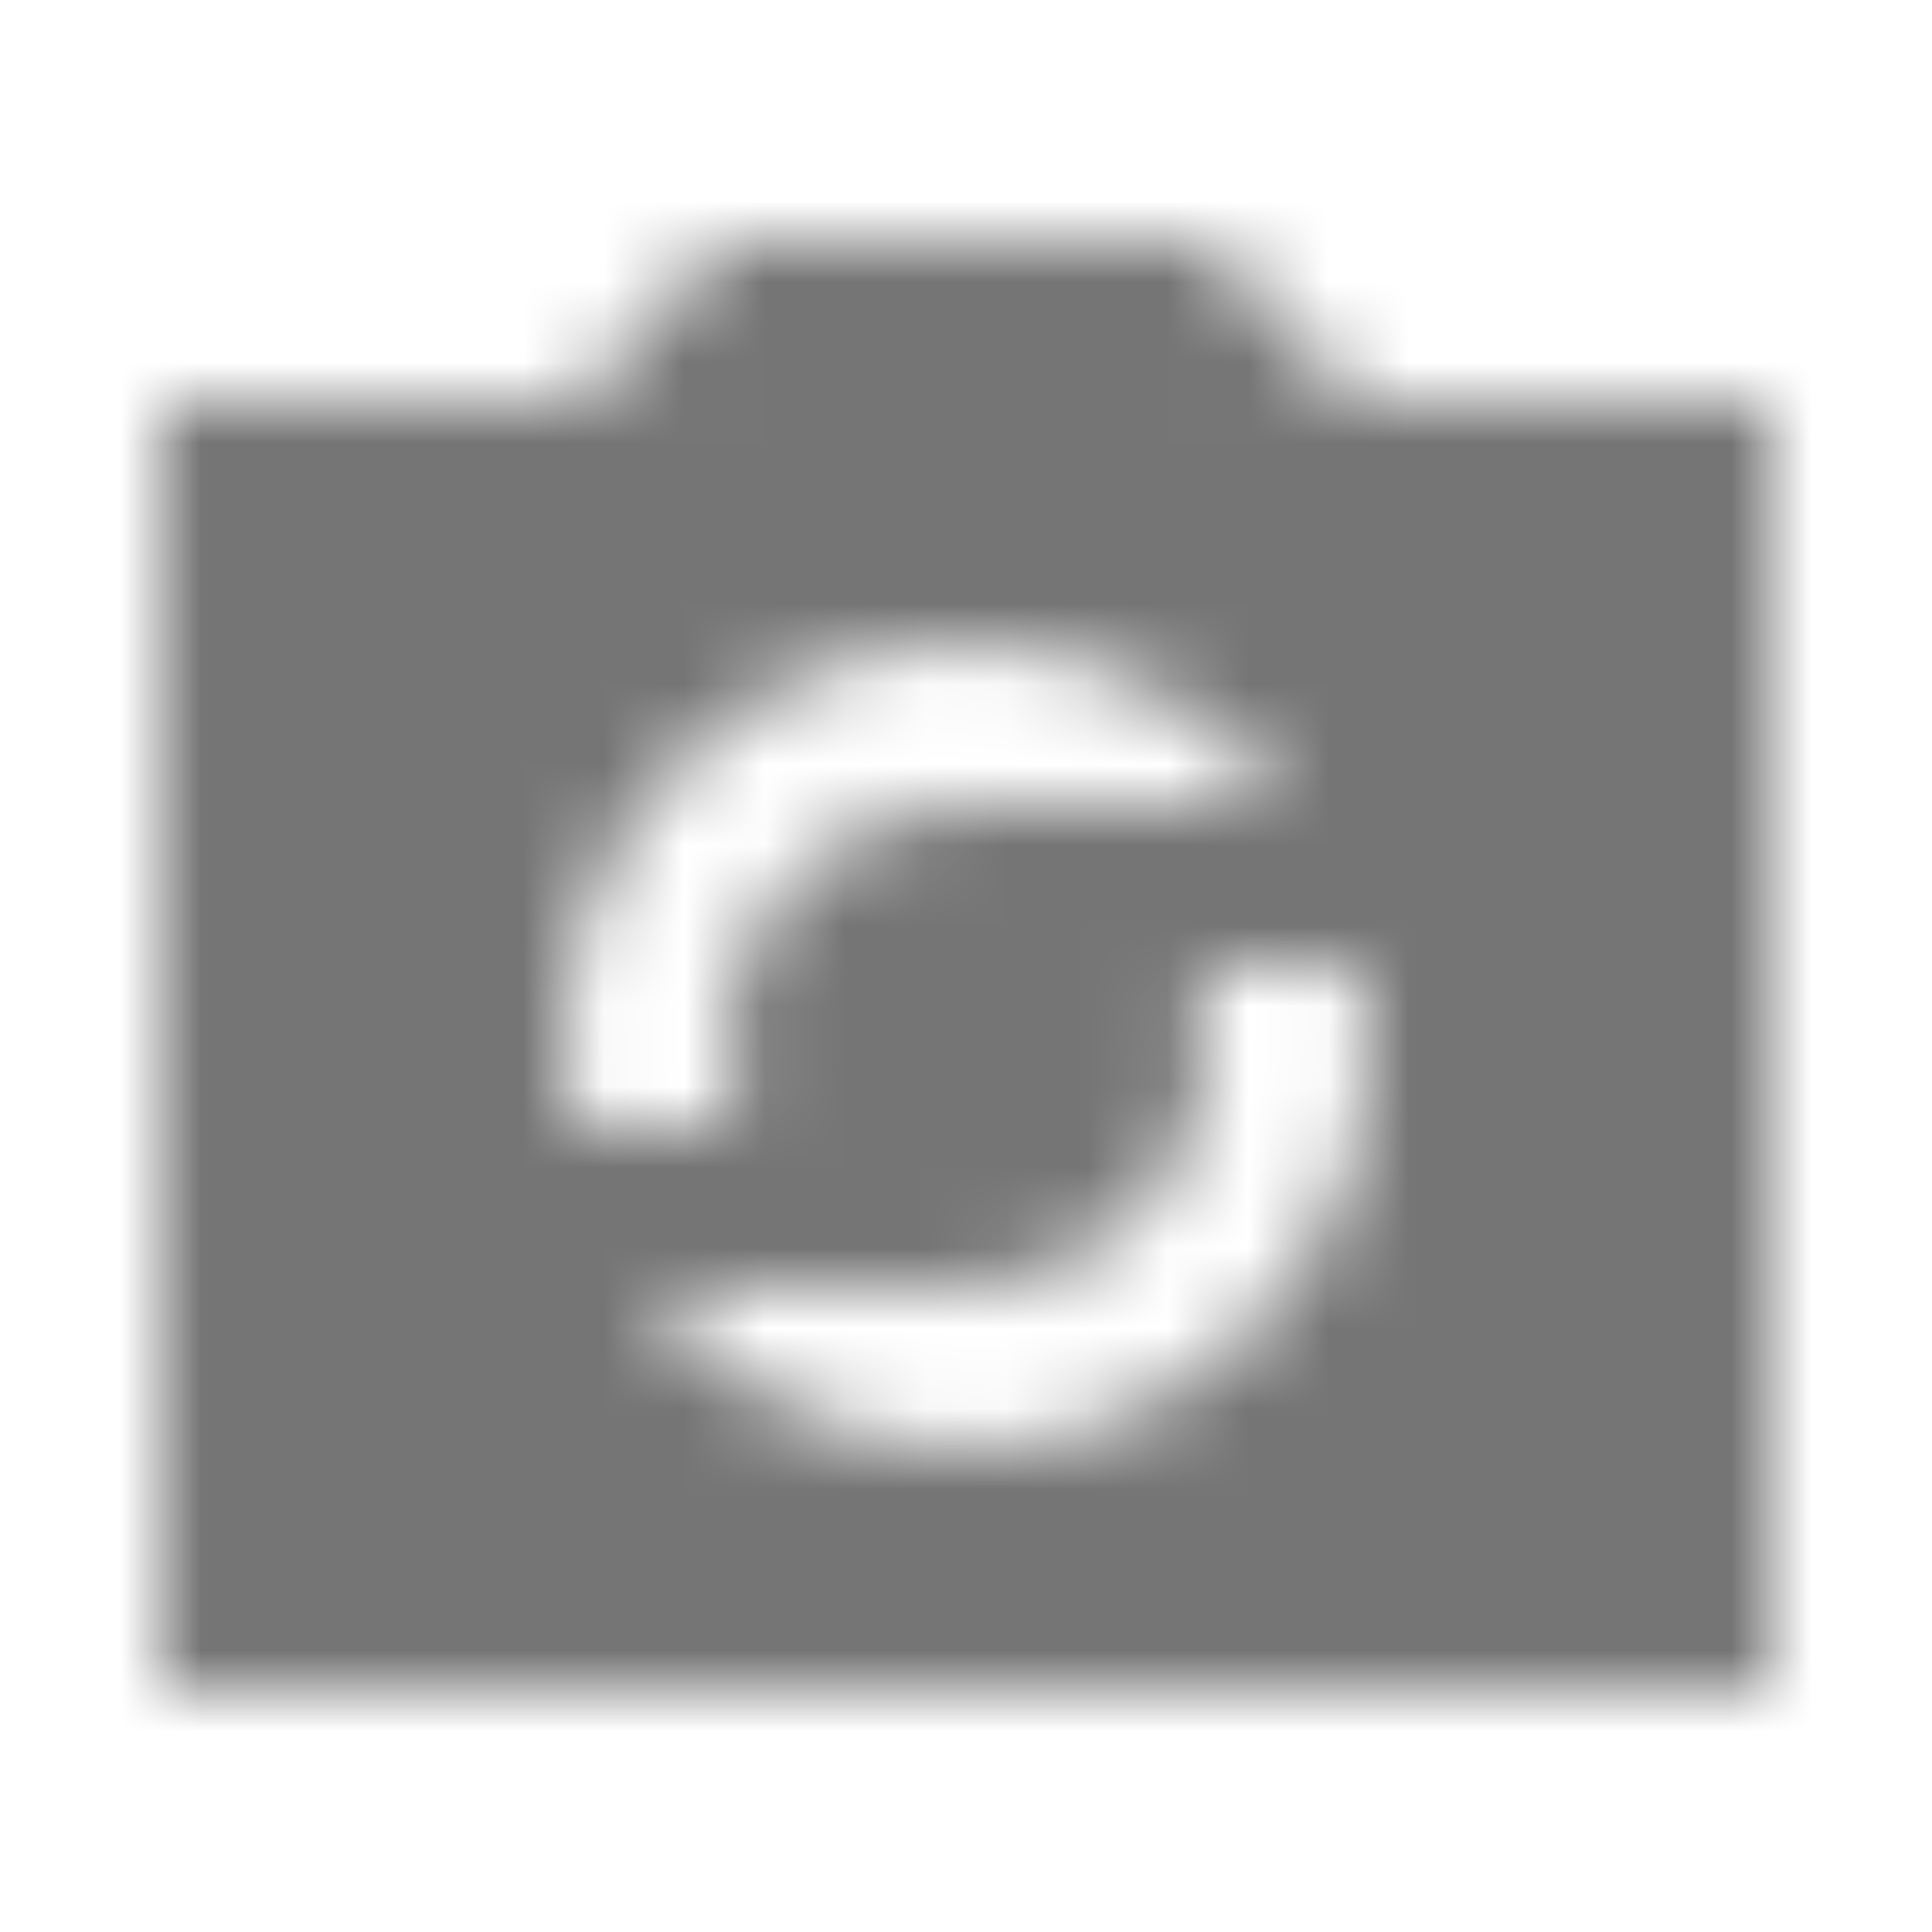 <?xml version="1.0" encoding="UTF-8"?>
<svg width="24px" height="24px" viewBox="0 0 24 24" version="1.1" xmlns="http://www.w3.org/2000/svg" xmlns:xlink="http://www.w3.org/1999/xlink">
    <!-- Generator: Sketch 50 (54983) - http://www.bohemiancoding.com/sketch -->
    <title>icon/social/party_mode_24px_sharp</title>
    <desc>Created with Sketch.</desc>
    <defs>
        <path d="M22,5 L16.83,5 L15,3 L9,3 L7.17,5 L2,5 L2,21 L22,21 L22,5 Z M12,8 C13.63,8 15.06,8.79 15.98,10 L12,10 C10.34,10 9,11.34 9,13 C9,13.35 9.07,13.69 9.18,14 L7.1,14 C7.04,13.68 7,13.34 7,13 C7,10.24 9.24,8 12,8 Z M12,18 C10.37,18 8.94,17.21 8.02,16 L12,16 C13.66,16 15,14.66 15,13 C15,12.65 14.93,12.31 14.82,12 L16.9,12 C16.97,12.32 17,12.66 17,13 C17,15.76 14.76,18 12,18 Z" id="path-1"></path>
    </defs>
    <g id="icon/social/party_mode_24px" stroke="none" stroke-width="1" fill="none" fill-rule="evenodd">
        <mask id="mask-2" fill="white">
            <use xlink:href="#path-1"></use>
        </mask>
        <g fill-rule="nonzero"></g>
        <g id="✱-/-Color-/-Icons-/-Black-/-Inactive" mask="url(#mask-2)" fill="#000000" fill-opacity="0.54">
            <rect id="Rectangle" x="0" y="0" width="24" height="24"></rect>
        </g>
    </g>
</svg>